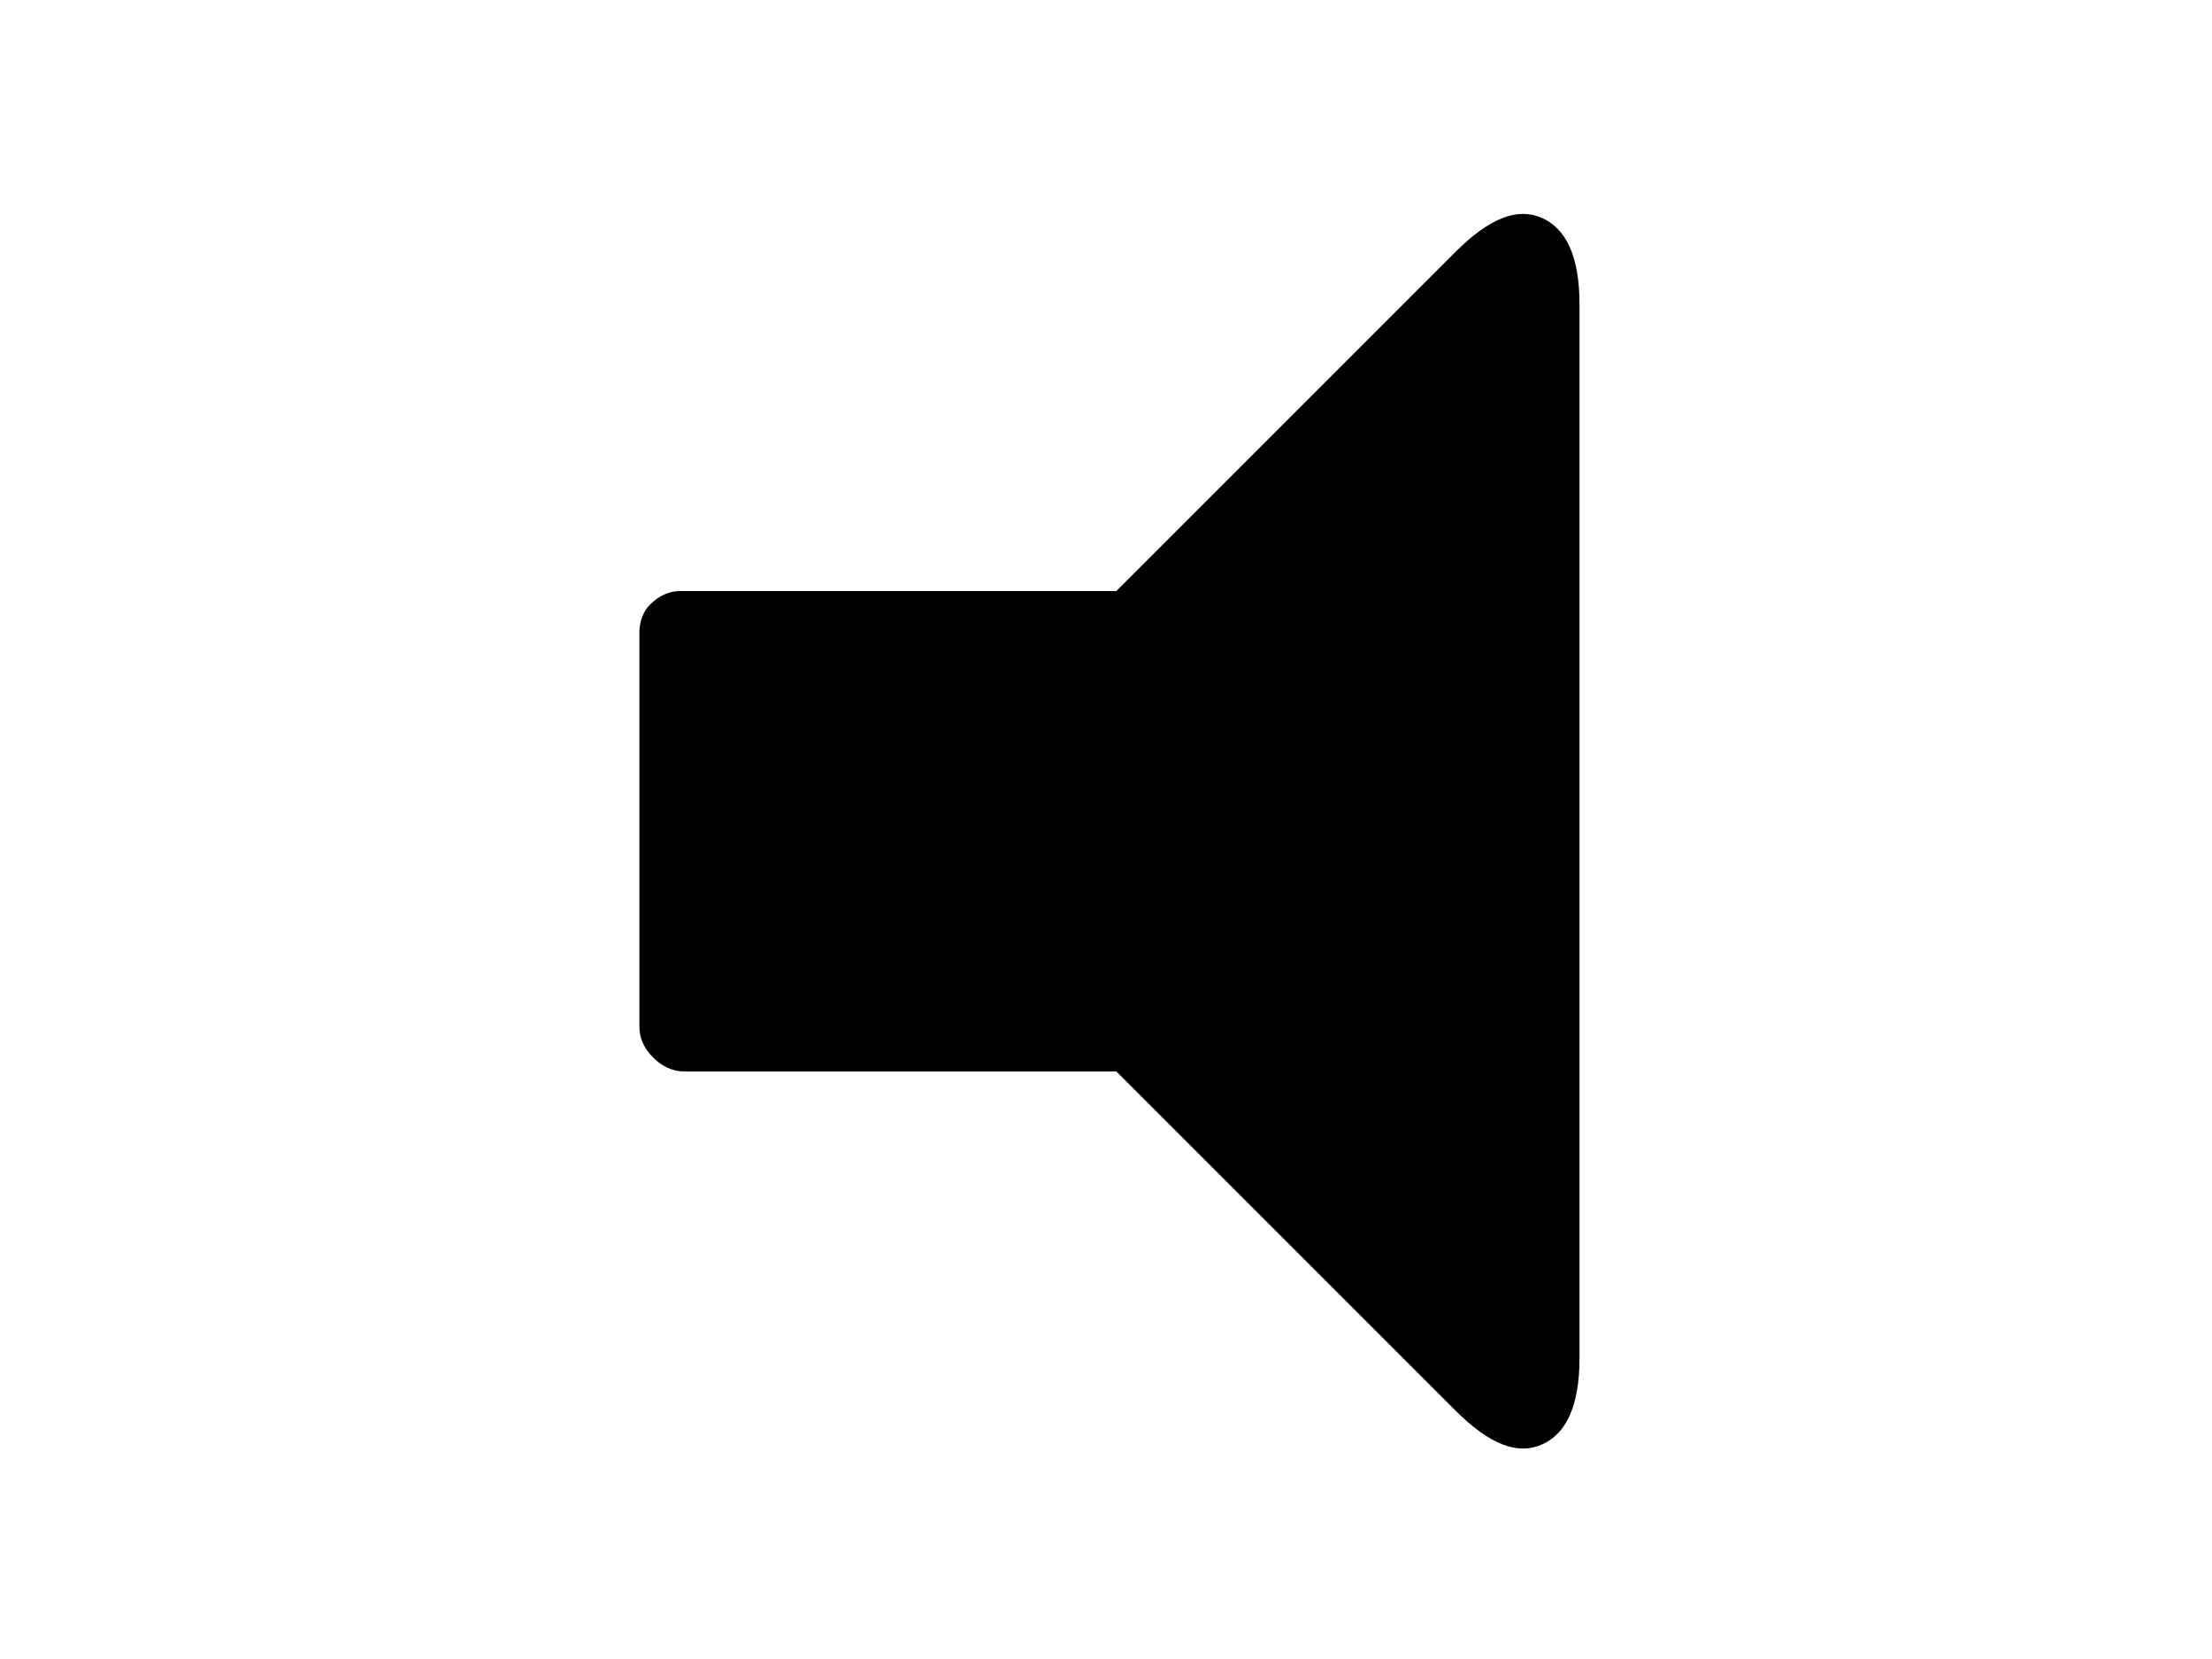 <svg xmlns="http://www.w3.org/2000/svg" viewBox="0 0 64 48">
<path d="M18.5,18.3v11.4c0,0.3,0.1,0.6,0.4,0.9c0.2,0.2,0.5,0.4,0.9,0.4h12.5l9.8,9.8c1,1,1.8,1.3,2.5,1c0.7-0.3,1.1-1.1,1.1-2.5
	V8.8c0-1.4-0.4-2.2-1.1-2.5s-1.5,0-2.5,1l-9.8,9.8H19.7c-0.3,0-0.6,0.1-0.9,0.4C18.6,17.7,18.5,18,18.5,18.3L18.5,18.3z"/>
</svg>
